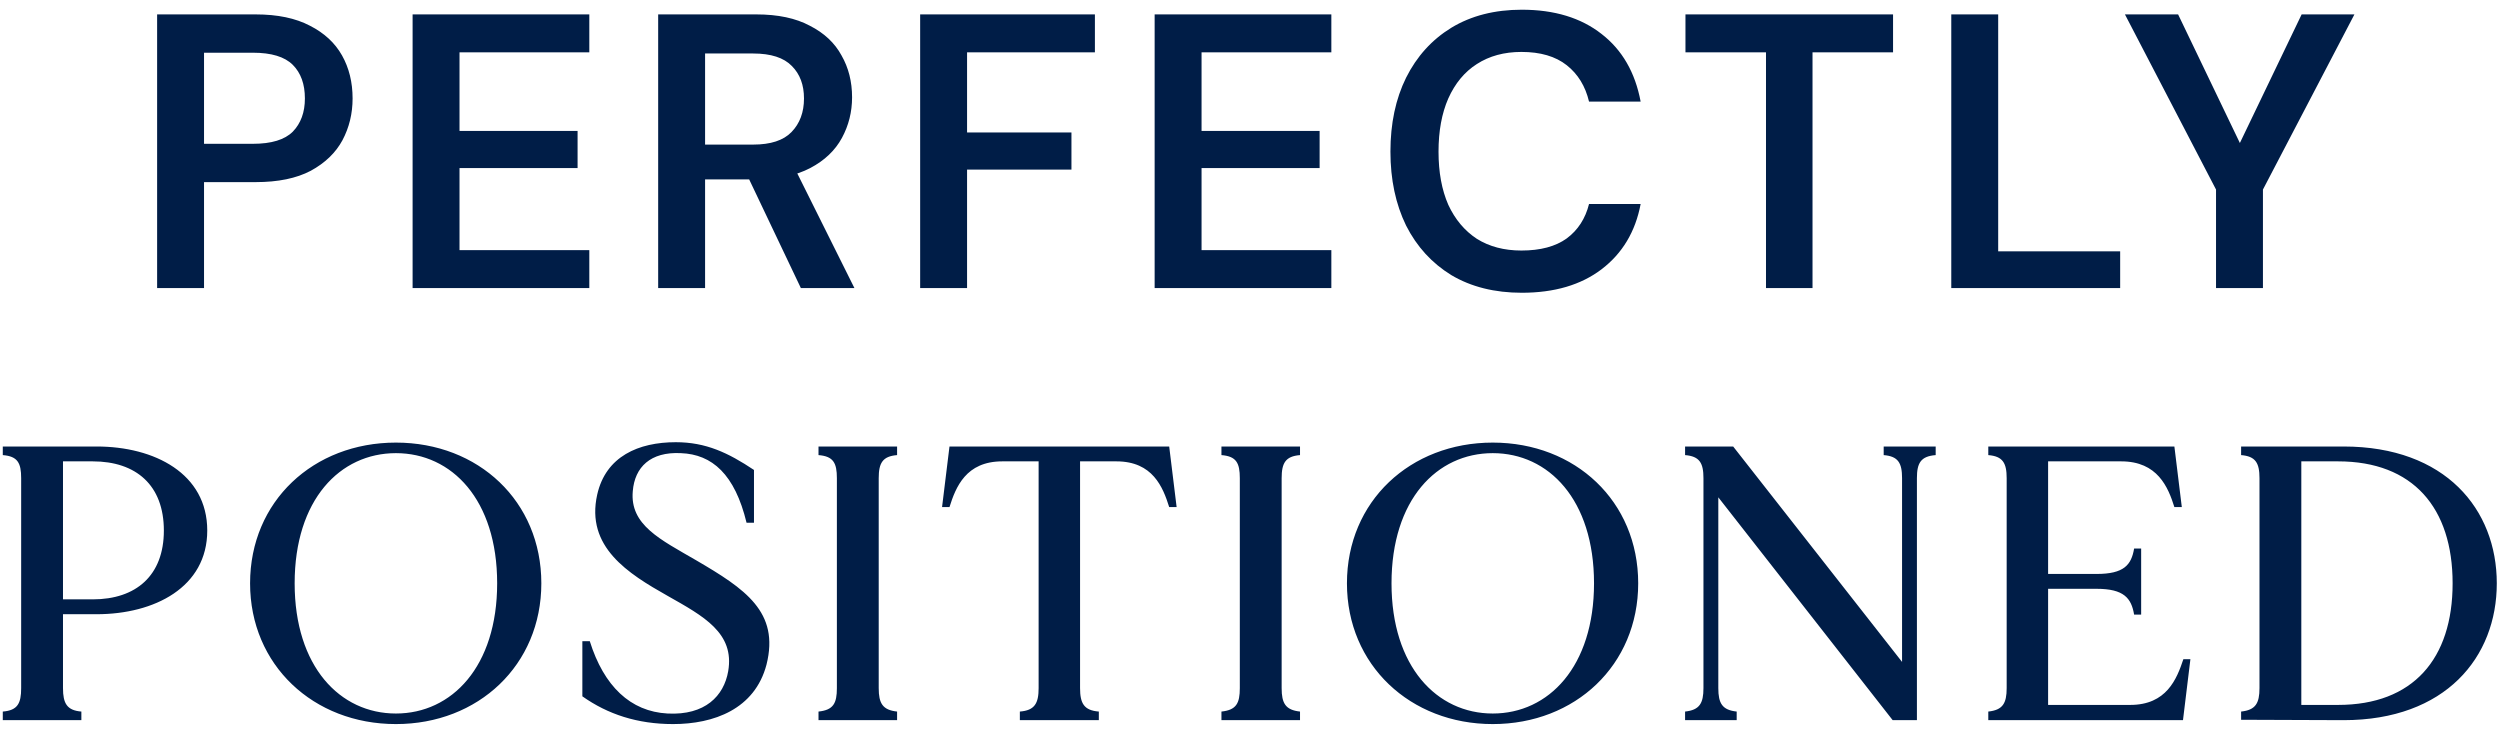 <svg width="243" height="71" viewBox="0 0 243 71" fill="none" xmlns="http://www.w3.org/2000/svg">
<path d="M15.272 28V1.4H24.848C26.976 1.4 28.736 1.767 30.13 2.502C31.523 3.211 32.562 4.174 33.246 5.39C33.93 6.606 34.272 7.999 34.272 9.57C34.272 11.039 33.943 12.395 33.284 13.636C32.625 14.852 31.599 15.84 30.206 16.6C28.812 17.335 27.026 17.702 24.848 17.702H19.832V28H15.272ZM19.832 13.978H24.582C26.381 13.978 27.672 13.585 28.458 12.8C29.243 11.989 29.636 10.913 29.636 9.57C29.636 8.177 29.243 7.087 28.458 6.302C27.672 5.517 26.381 5.124 24.582 5.124H19.832V13.978ZM40.105 28V1.4H57.281V5.086H44.665V12.724H56.141V16.334H44.665V24.314H57.281V28H40.105ZM63.974 28V1.4H73.512C75.615 1.4 77.35 1.767 78.718 2.502C80.112 3.211 81.138 4.174 81.796 5.39C82.48 6.581 82.822 7.936 82.822 9.456C82.822 10.875 82.493 12.192 81.834 13.408C81.175 14.624 80.15 15.599 78.756 16.334C77.363 17.069 75.577 17.436 73.398 17.436H68.534V28H63.974ZM77.844 28L72.258 16.258H77.198L83.05 28H77.844ZM68.534 14.054H73.208C74.906 14.054 76.147 13.649 76.932 12.838C77.743 12.002 78.148 10.913 78.148 9.57C78.148 8.253 77.755 7.201 76.97 6.416C76.185 5.605 74.931 5.2 73.208 5.2H68.534V14.054ZM89.439 28V1.4H106.425V5.086H93.999V12.876H104.145V16.486H93.999V28H89.439ZM112.231 28V1.4H129.407V5.086H116.791V12.724H128.267V16.334H116.791V24.314H129.407V28H112.231ZM147.918 28.456C145.283 28.456 143.003 27.886 141.078 26.746C139.178 25.581 137.709 23.972 136.67 21.92C135.657 19.843 135.15 17.449 135.15 14.738C135.15 12.002 135.657 9.608 136.67 7.556C137.709 5.479 139.178 3.857 141.078 2.692C143.003 1.527 145.283 0.944 147.918 0.944C151.085 0.944 153.669 1.729 155.67 3.3C157.671 4.845 158.938 7.037 159.47 9.874H154.454C154.099 8.379 153.377 7.201 152.288 6.34C151.199 5.479 149.729 5.048 147.88 5.048C146.208 5.048 144.764 5.441 143.548 6.226C142.357 6.986 141.433 8.101 140.774 9.57C140.141 11.014 139.824 12.737 139.824 14.738C139.824 16.739 140.141 18.462 140.774 19.906C141.433 21.325 142.357 22.427 143.548 23.212C144.764 23.972 146.208 24.352 147.88 24.352C149.729 24.352 151.199 23.959 152.288 23.174C153.377 22.363 154.099 21.249 154.454 19.83H159.47C158.963 22.515 157.697 24.631 155.67 26.176C153.669 27.696 151.085 28.456 147.918 28.456ZM171.655 28V5.086H163.827V1.4H184.005V5.086H176.177V28H171.655ZM189.664 28V1.4H194.224V24.428H206.08V28H189.664ZM215.398 28V18.424L206.544 1.4H211.712L218.21 14.928H217.222L223.72 1.4H228.85L219.958 18.424V28H215.398ZM9.391 43.4C15.015 43.4 20.145 46.022 20.145 51.57C20.145 57.08 15.015 59.702 9.391 59.702H6.123V66.884C6.123 68.366 6.503 69.05 7.909 69.164V70H0.271V69.164C1.715 69.05 2.057 68.366 2.057 66.884V46.478C2.057 44.996 1.715 44.35 0.271 44.236V43.4H9.391ZM9.011 58.258C13.229 58.258 15.927 55.94 15.927 51.57C15.927 47.162 13.229 44.844 9.011 44.844H6.123V58.258H9.011ZM38.482 43.02C46.5 43.02 52.618 48.72 52.618 56.7C52.618 64.642 46.5 70.38 38.482 70.38C30.464 70.38 24.308 64.642 24.308 56.7C24.308 48.72 30.464 43.02 38.482 43.02ZM38.482 69.354C43.916 69.354 48.324 64.794 48.324 56.7C48.324 48.568 43.916 44.046 38.482 44.046C33.048 44.046 28.64 48.568 28.64 56.7C28.64 64.794 33.048 69.354 38.482 69.354ZM67.663 54.458C72.413 57.232 75.795 59.474 74.503 64.604C73.363 68.936 69.373 70.38 65.421 70.38C61.963 70.38 59.075 69.43 56.605 67.682V62.324H57.327C58.695 66.694 61.279 69.164 64.889 69.354C68.537 69.544 70.361 67.644 70.779 65.25C71.425 61.526 68.385 59.892 64.889 57.916C61.051 55.75 56.909 53.166 58.049 48.074C58.885 44.35 62.077 42.982 65.687 42.982C68.613 42.982 70.779 44.008 73.287 45.68V50.81H72.565C71.425 46.098 69.221 44.16 66.181 44.046C63.217 43.894 61.697 45.414 61.507 47.732C61.203 51.038 64.205 52.444 67.663 54.458ZM87.197 44.236C85.791 44.35 85.411 44.996 85.411 46.478V66.884C85.411 68.366 85.791 69.012 87.197 69.164V70H79.559V69.164C81.003 69.012 81.345 68.366 81.345 66.884V46.478C81.345 44.996 81.003 44.35 79.559 44.236V43.4H87.197V44.236ZM113.646 43.4L114.368 49.29H113.646C113.038 47.352 112.05 44.844 108.516 44.844H104.982V66.884C104.982 68.366 105.362 69.05 106.806 69.164V70H99.13V69.164C100.574 69.05 100.954 68.366 100.954 66.884V44.844H97.42C93.886 44.844 92.898 47.352 92.29 49.29H91.568L92.29 43.4H113.646ZM126.362 44.236C124.956 44.35 124.576 44.996 124.576 46.478V66.884C124.576 68.366 124.956 69.012 126.362 69.164V70H118.724V69.164C120.168 69.012 120.51 68.366 120.51 66.884V46.478C120.51 44.996 120.168 44.35 118.724 44.236V43.4H126.362V44.236ZM145.097 43.02C153.115 43.02 159.233 48.72 159.233 56.7C159.233 64.642 153.115 70.38 145.097 70.38C137.079 70.38 130.923 64.642 130.923 56.7C130.923 48.72 137.079 43.02 145.097 43.02ZM145.097 69.354C150.531 69.354 154.939 64.794 154.939 56.7C154.939 48.568 150.531 44.046 145.097 44.046C139.663 44.046 135.255 48.568 135.255 56.7C135.255 64.794 139.663 69.354 145.097 69.354ZM183.094 43.4H188.148V44.236C186.704 44.35 186.324 44.996 186.324 46.478V70H183.968L167.02 48.34V66.884C167.02 68.366 167.4 69.012 168.806 69.164V70H163.79V69.164C165.196 69.012 165.576 68.366 165.576 66.884V46.478C165.576 44.996 165.196 44.35 163.79 44.236V43.4H168.464L184.88 64.338V46.478C184.88 44.996 184.5 44.35 183.094 44.236V43.4ZM212.224 64.072H212.908L212.186 70H193.262V69.164C194.668 69.012 195.048 68.366 195.048 66.884V46.478C195.048 44.996 194.668 44.35 193.262 44.236V43.4H211.35L212.072 49.29H211.35C210.742 47.352 209.716 44.844 206.182 44.844H199.076V55.788H203.788C206.448 55.788 207.17 54.914 207.436 53.318H208.12V59.74H207.436C207.17 58.144 206.448 57.232 203.788 57.232H199.076V68.518H207.056C210.59 68.518 211.578 66.01 212.224 64.072ZM227.792 43.4C237.71 43.4 242.688 49.518 242.688 56.7C242.688 63.882 237.71 70 227.792 70L217.836 69.962V69.164C219.242 69.012 219.622 68.366 219.622 66.884V46.478C219.622 44.996 219.242 44.35 217.836 44.236V43.4H227.792ZM227.26 68.518C234.556 68.518 238.394 64.034 238.394 56.7C238.394 49.366 234.556 44.844 227.26 44.844H223.688V68.518H227.26Z" fill="#001D47"/>
</svg>
